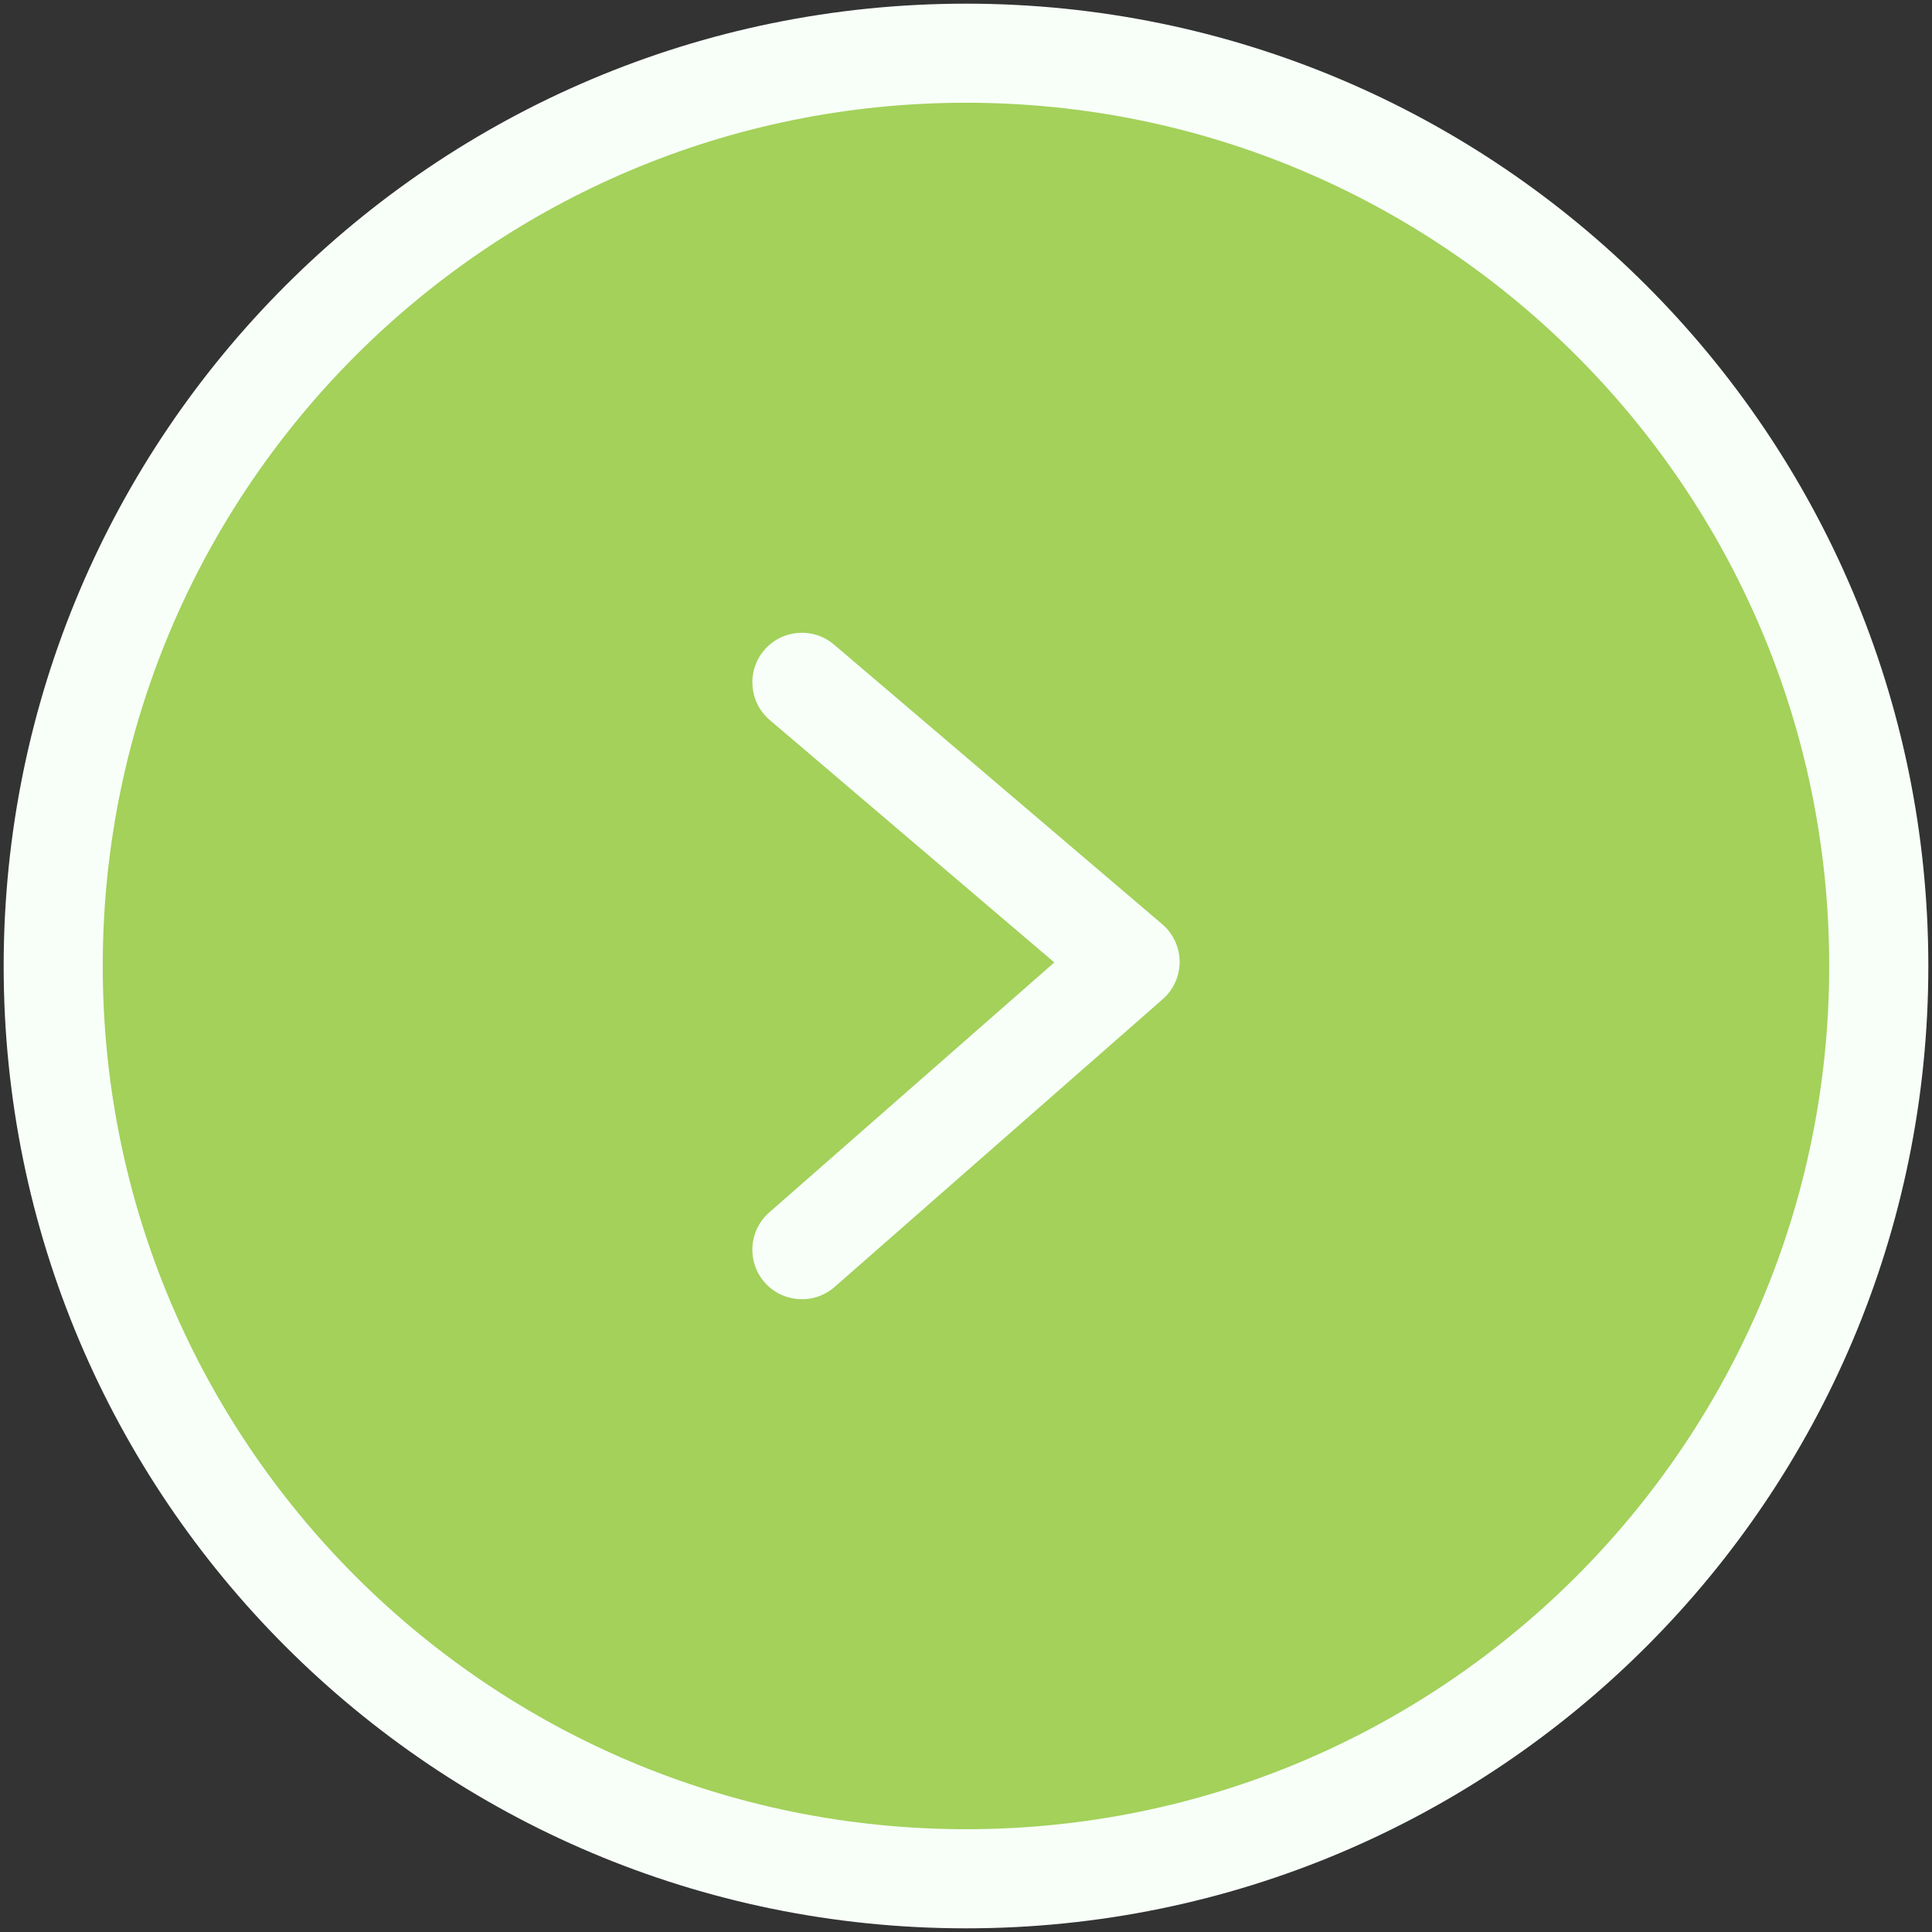 <?xml version="1.0" encoding="utf-8"?>
<!-- Generator: Adobe Illustrator 16.0.4, SVG Export Plug-In . SVG Version: 6.00 Build 0)  -->
<!DOCTYPE svg PUBLIC "-//W3C//DTD SVG 1.1//EN" "http://www.w3.org/Graphics/SVG/1.1/DTD/svg11.dtd">
<svg version="1.1" id="Layer_1" xmlns="http://www.w3.org/2000/svg" xmlns:xlink="http://www.w3.org/1999/xlink" x="0px" y="0px"
	 width="39px" height="39px" viewBox="0 0 39 39" enable-background="new 0 0 39 39" xml:space="preserve">
<rect x="0" y="0" width="39" height="39" fill="#333333" stroke="none"/>
<g>
	<path fill="#A3D15A" d="M1.074,19.5C1.074,9.324,9.323,1.075,19.5,1.075c10.176,0,18.426,8.249,18.426,18.425
		S29.676,37.925,19.5,37.925C9.323,37.925,1.074,29.676,1.074,19.5"/>
	<path fill="#F8FFF9" d="M19.5,1.074v1c4.814,0,9.165,1.949,12.321,5.104c3.155,3.157,5.104,7.507,5.104,12.322
		c-0.001,4.814-1.949,9.165-5.104,12.321c-3.156,3.155-7.507,5.104-12.321,5.104c-4.815-0.001-9.165-1.949-12.322-5.104
		C4.023,28.665,2.075,24.314,2.074,19.5c0-4.815,1.949-9.165,5.104-12.322c3.157-3.155,7.506-5.104,12.322-5.104V1.074v-1
		C8.771,0.075,0.075,8.771,0.074,19.5c0,10.729,8.697,19.425,19.426,19.426c10.729-0.001,19.425-8.697,19.426-19.426
		C38.925,8.771,30.229,0.075,19.5,0.074V1.074z"/>
	<path fill="#F8FFF9" d="M16.847,25.979l6.625-5.81c0.218-0.191,0.343-0.47,0.341-0.759c-0.002-0.289-0.131-0.566-0.352-0.754
		l-6.625-5.644c-0.42-0.358-1.052-0.308-1.41,0.113s-0.308,1.052,0.113,1.41l5.744,4.893l-5.755,5.047
		c-0.416,0.364-0.457,0.996-0.093,1.411S16.432,26.343,16.847,25.979z"/>
</g>
</svg>
